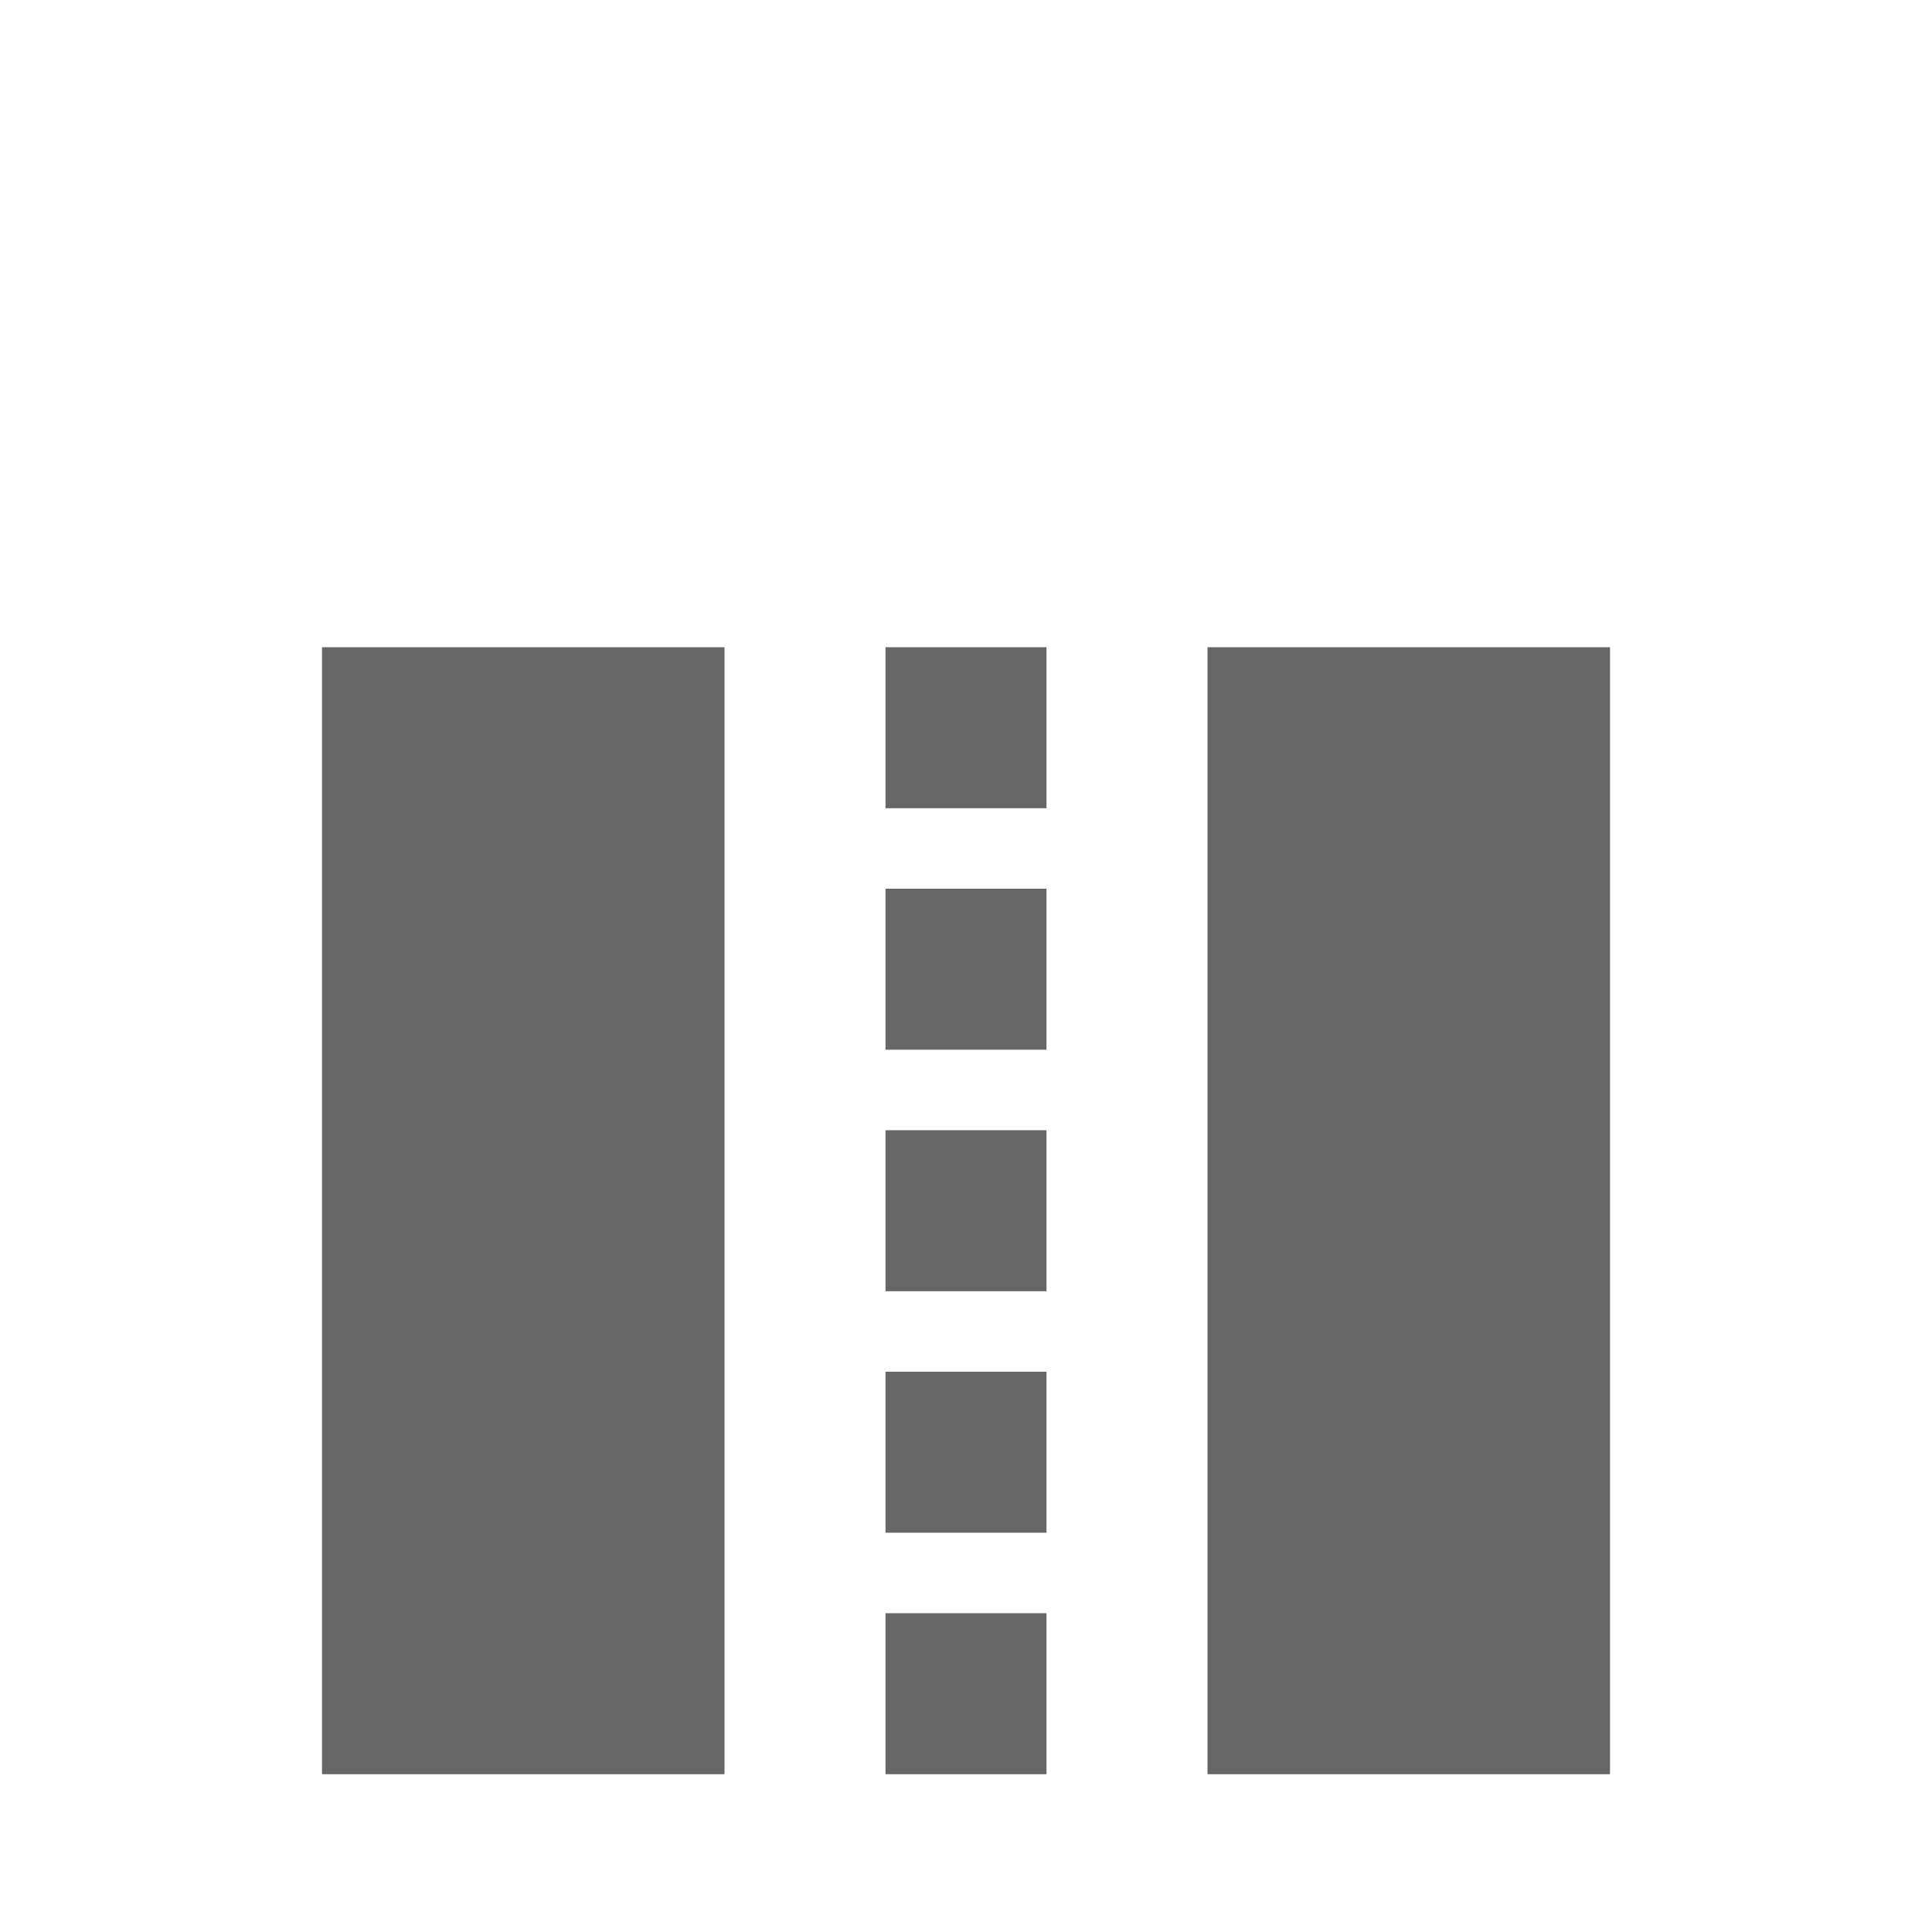 <svg xmlns="http://www.w3.org/2000/svg" width="24" height="24" version="1.1" viewBox="0 0 24 24">
 <rect style="opacity:0.3;fill:none" width="24" height="24" x="0" y="0"/>
 <rect style="fill:#666666" width="2" height="2" x="11" y="8.04"/>
 <rect style="fill:#666666" width="2" height="2" x="11" y="11.04"/>
 <rect style="fill:#666666" width="2" height="2" x="11" y="14.04"/>
 <rect style="fill:#666666" width="2" height="2" x="11" y="17.04"/>
 <rect style="fill:#666666" width="2" height="2" x="11" y="20.04"/>
 <rect style="fill:#666666" width="5" height="14" x="4" y="8.04"/>
 <rect style="fill:#666666" width="5" height="14" x="15" y="8.04"/>
</svg>
